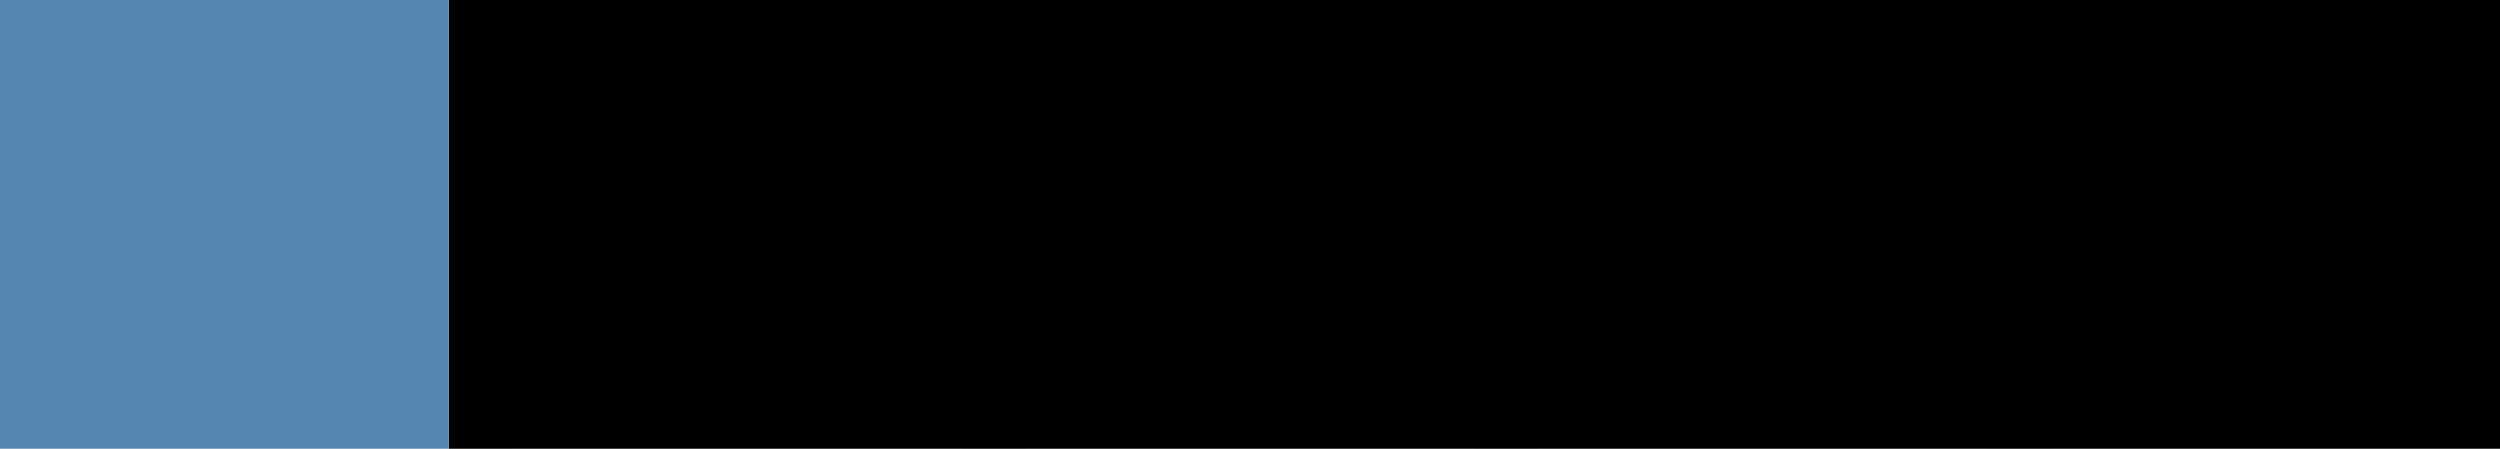 <svg id="Severity_5_Blue_20_" data-name="Severity_5_Blue_20%" xmlns="http://www.w3.org/2000/svg" width="39" height="7" viewBox="0 0 39 7">
<defs>
    <style>
      .cls-1 {
        fill: #dadada;
      }

      .cls-2 {
        fill: #5786b3;
      }

      .cls-3 {
        fill-rule: evenodd;
        opacity: 0.07;
      }
    </style>
  </defs>
  <rect id="bar"  x="7" width="32" height="7"/>
  <rect id="Blue_20_" data-name="Blue 20%" class="cls-2" width="7" height="7"/>
  <path id="DIVIDER_copy_14" data-name="DIVIDER copy 14" class="cls-3" d="M266,138h1v7h-1v-7m8,0h1v7h-1v-7m8,0h1v7h-1v-7m8,0h1v7h-1v-7" transform="translate(-259 -138)"/>
</svg>
